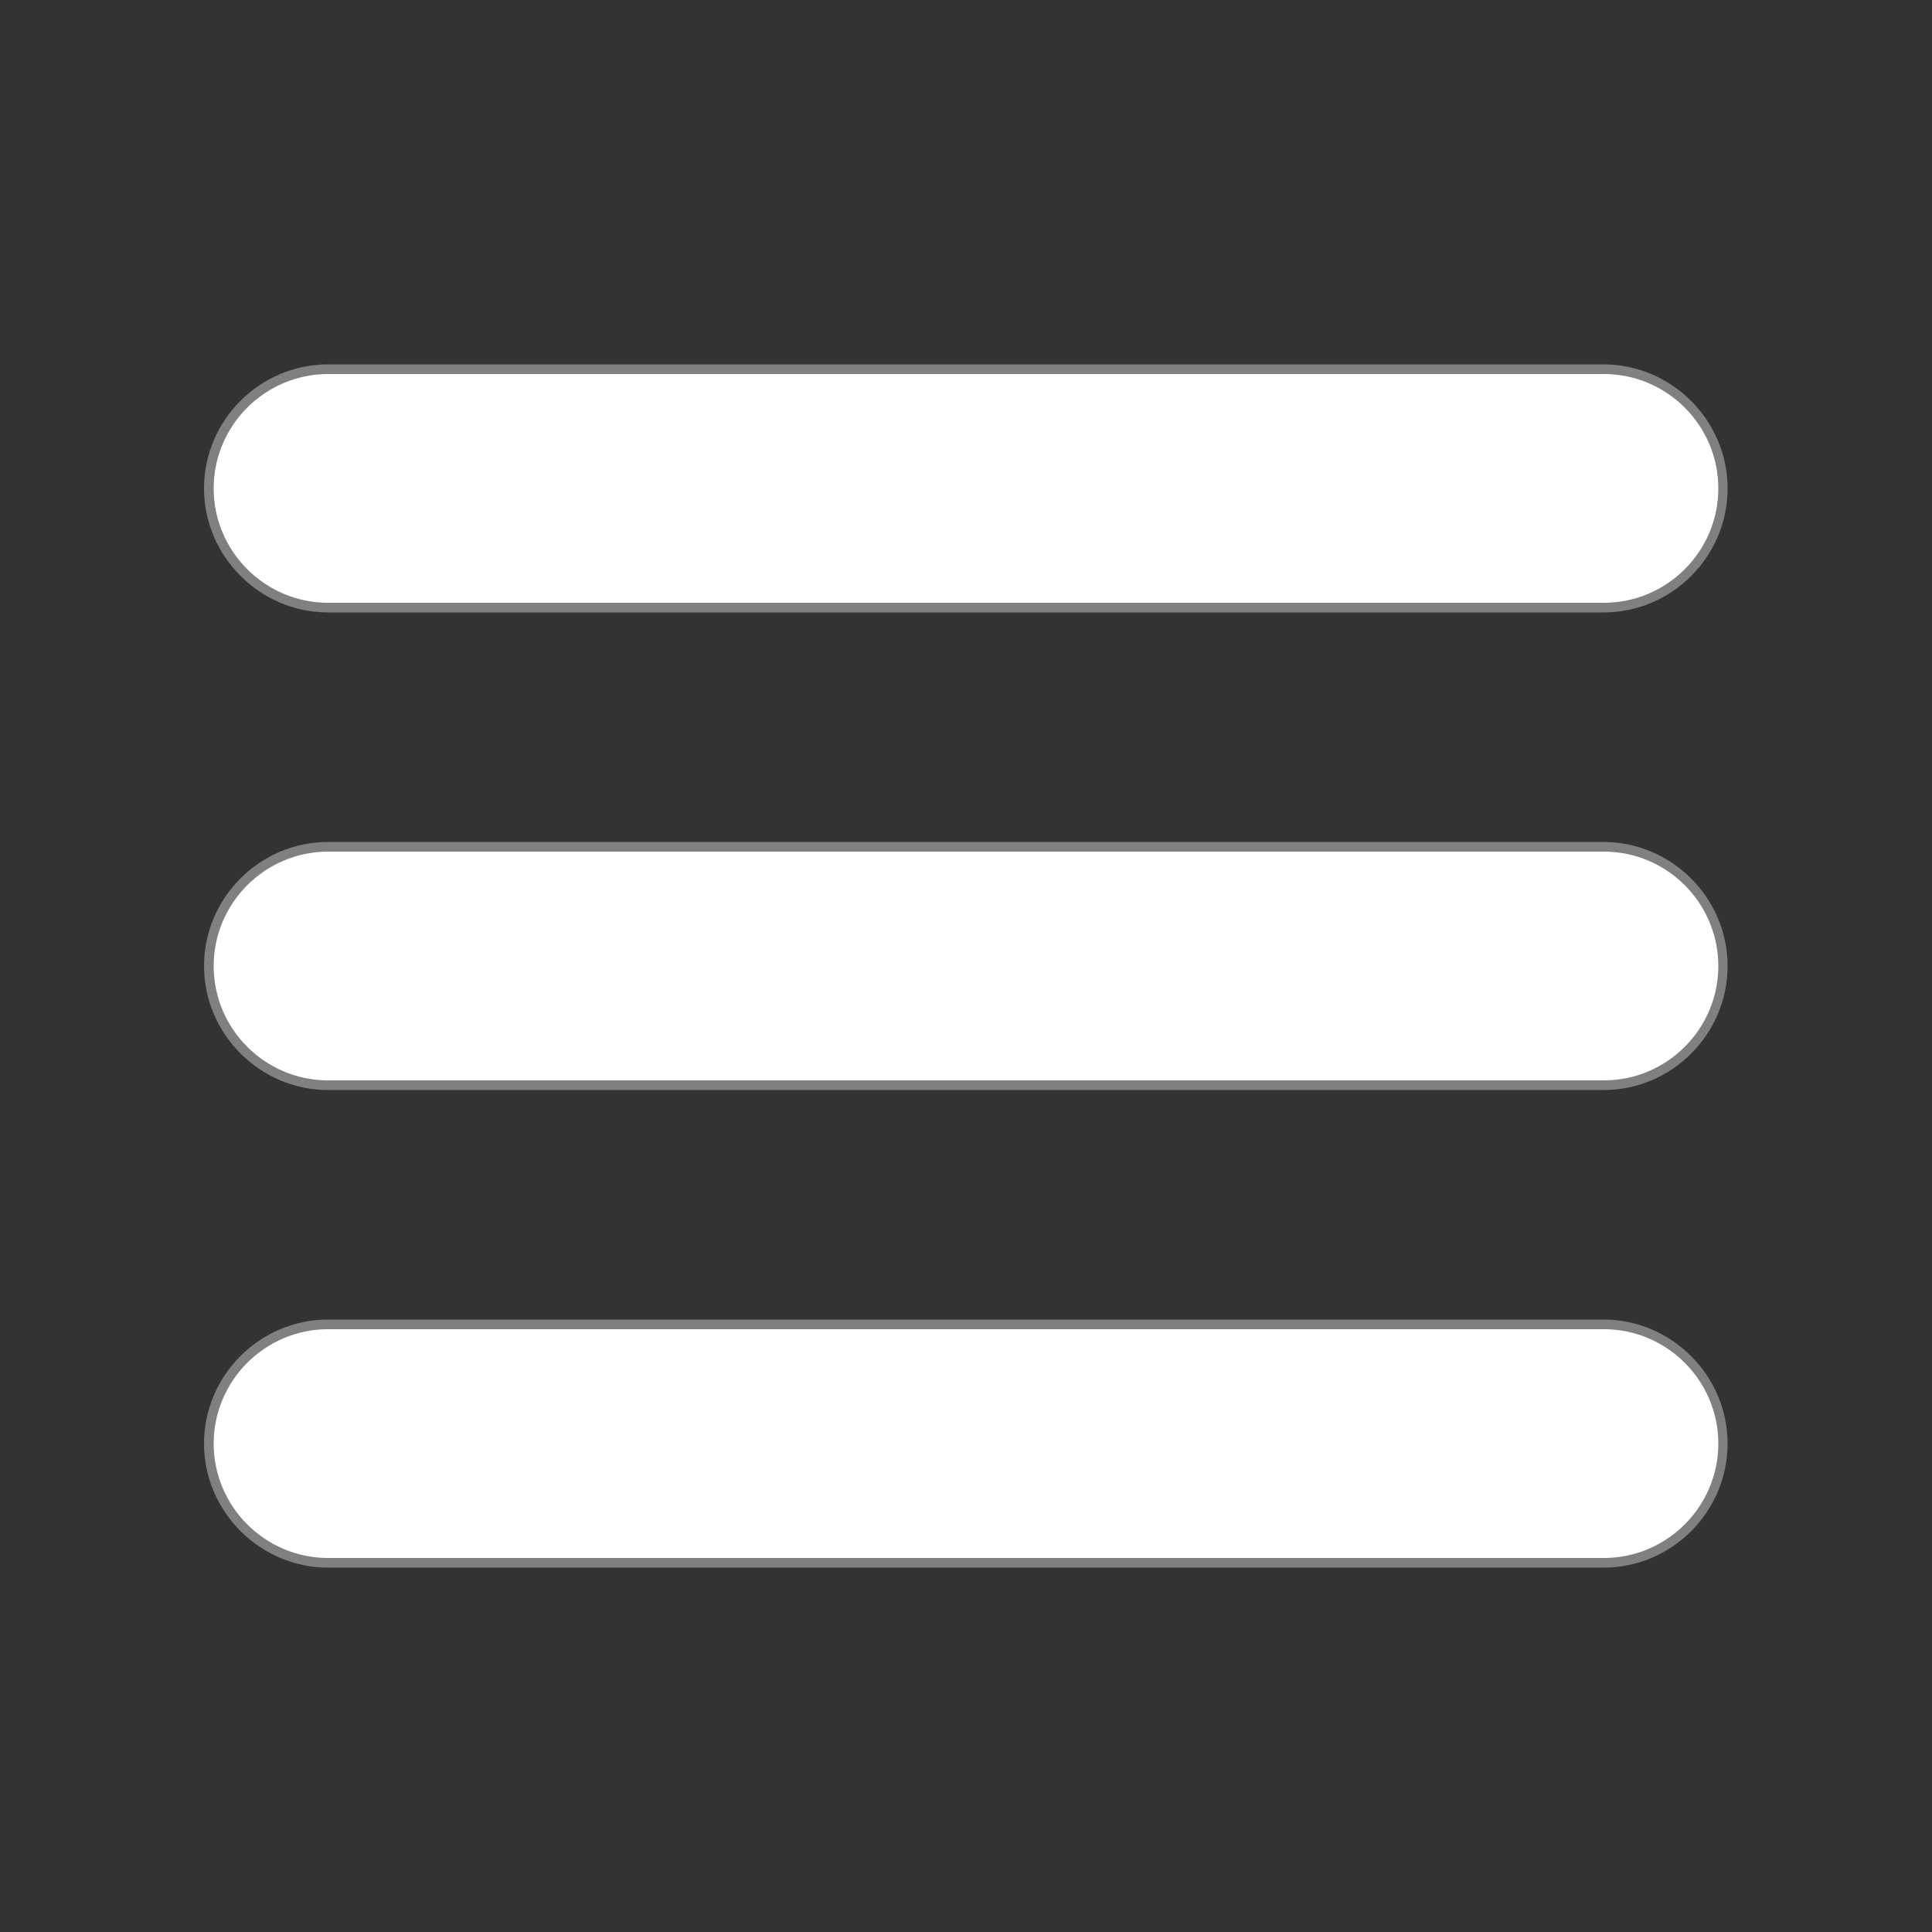 <?xml version="1.0" encoding="UTF-8"?>
<svg xmlns="http://www.w3.org/2000/svg" version="1.1" viewBox="0 0 50 50">
  <rect x="0" y="0" width="50" height="50" fill="#333333" stroke="none"/>
  <defs>
    <style>
      .cls-1 {
        fill: #fff;
      }

      .cls-2 {
        fill: gray;
      }
    </style>
  </defs>
  <!-- Generator: Adobe Illustrator 28.7.1, SVG Export Plug-In . SVG Version: 1.2.0 Build 142)  -->
  <g>
    <g id="Layer_1">
      <g>
        <g>
          <path class="cls-1" d="M8.49,15.72c-1.7,0-3.09-1.38-3.09-3.09s1.38-3.09,3.09-3.09h33.01c1.7,0,3.09,1.38,3.09,3.09s-1.38,3.09-3.09,3.09H8.49Z"/>
          <path class="cls-2" d="M41.51,9.68c1.63,0,2.96,1.33,2.96,2.96s-1.33,2.96-2.96,2.96H8.49c-1.63,0-2.96-1.33-2.96-2.96s1.33-2.96,2.96-2.96h33.01M41.51,9.43H8.49c-1.77,0-3.21,1.45-3.21,3.21s1.45,3.21,3.21,3.21h33.01c1.77,0,3.21-1.45,3.21-3.21s-1.45-3.21-3.21-3.21h0Z"/>
        </g>
        <g>
          <path class="cls-1" d="M8.49,28.09c-1.7,0-3.09-1.38-3.09-3.09s1.38-3.09,3.09-3.09h33.01c1.7,0,3.09,1.38,3.09,3.09s-1.38,3.09-3.09,3.09H8.49Z"/>
          <path class="cls-2" d="M41.51,22.04c1.63,0,2.96,1.33,2.96,2.96s-1.33,2.96-2.96,2.96H8.49c-1.63,0-2.96-1.33-2.96-2.96s1.33-2.96,2.96-2.96h33.01M41.51,21.79H8.49c-1.77,0-3.21,1.45-3.21,3.21s1.45,3.21,3.21,3.21h33.01c1.77,0,3.21-1.45,3.21-3.21s-1.45-3.21-3.21-3.21h0Z"/>
        </g>
        <g>
          <path class="cls-1" d="M8.49,40.45c-1.7,0-3.09-1.38-3.09-3.09s1.38-3.09,3.09-3.09h33.01c1.7,0,3.09,1.38,3.09,3.09s-1.38,3.09-3.09,3.09H8.49Z"/>
          <path class="cls-2" d="M41.51,34.4c1.63,0,2.96,1.33,2.96,2.96s-1.33,2.96-2.96,2.96H8.49c-1.63,0-2.96-1.33-2.96-2.96s1.33-2.96,2.96-2.96h33.01M41.51,34.15H8.49c-1.77,0-3.21,1.45-3.21,3.21s1.45,3.21,3.21,3.21h33.01c1.77,0,3.21-1.45,3.21-3.21s-1.45-3.21-3.21-3.21h0Z"/>
        </g>
      </g>
    </g>
  </g>
</svg>